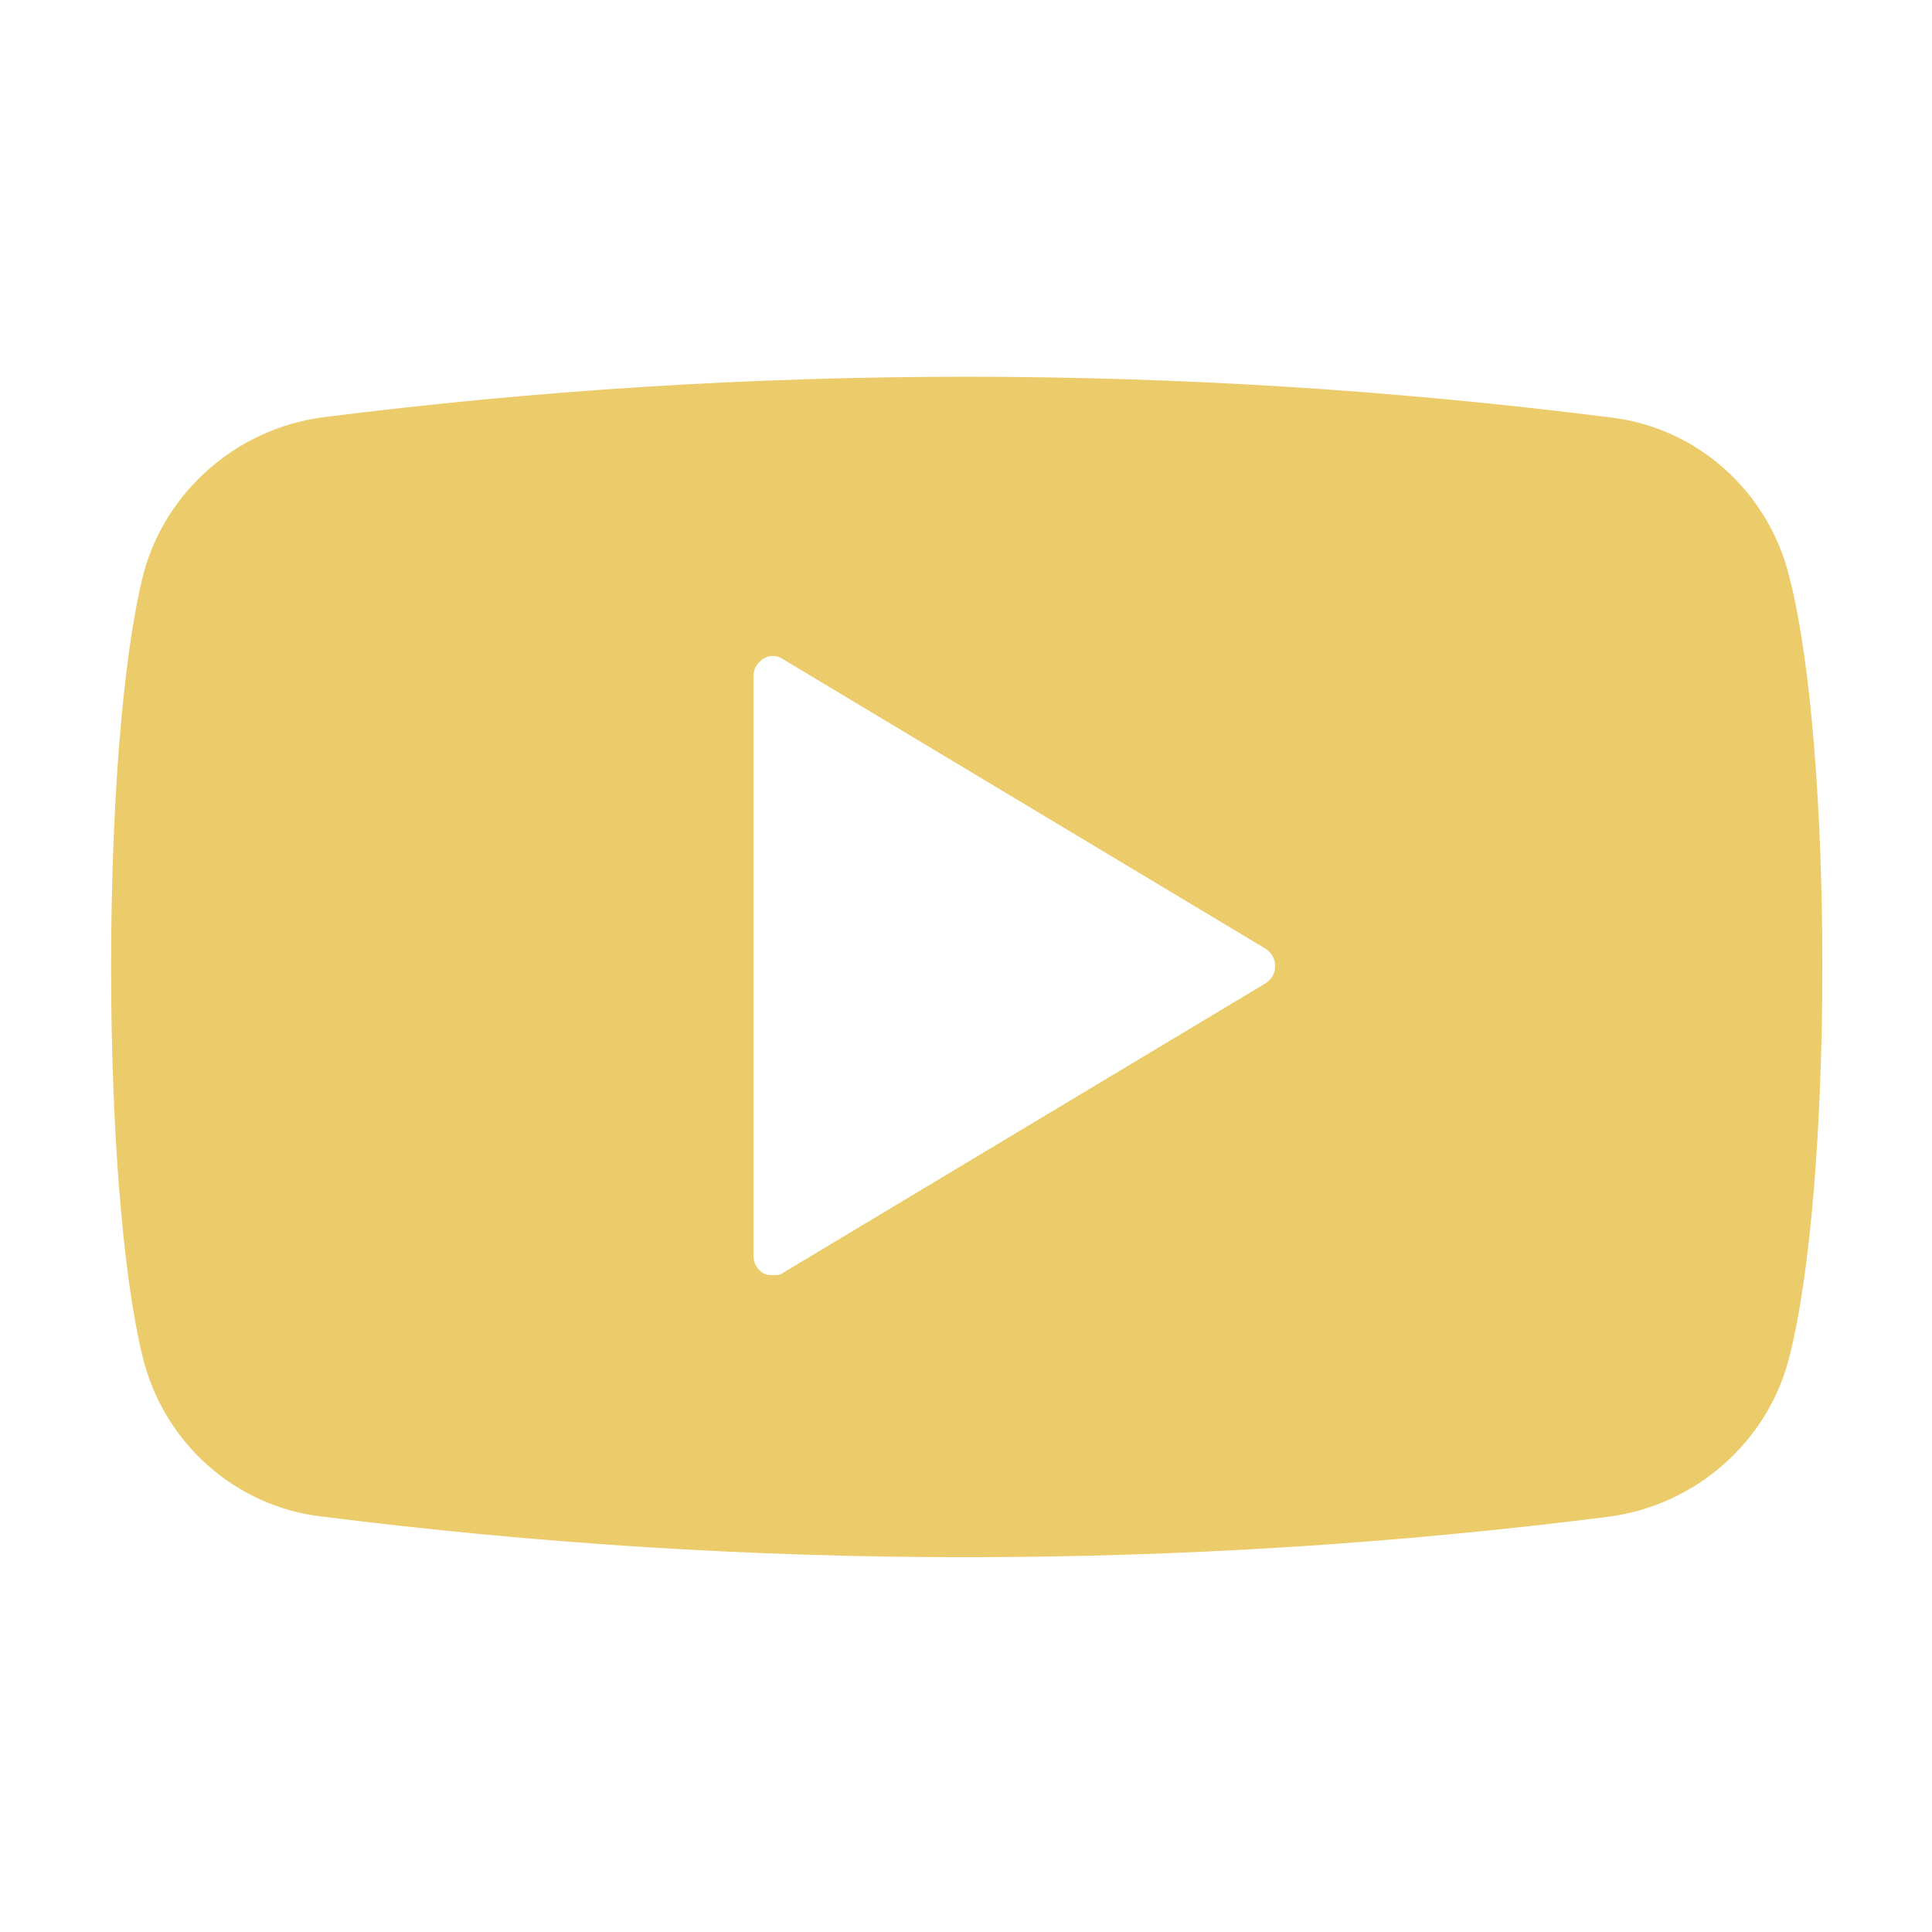 <?xml version="1.0" ?><svg id="Layer_1" fill="#ebcb6a" style="enable-background:new 0 0 100 100;" version="1.1" viewBox="0 0 100 100" xml:space="preserve" xmlns="http://www.w3.org/2000/svg" xmlns:xlink="http://www.w3.org/1999/xlink"><path d="M92.6,29.8c-1.1-4.4-4.8-7.7-9.3-8.2c-22.1-2.8-44.5-2.8-66.6,0c-4.5,0.6-8.2,3.9-9.3,8.2c-2.2,8.9-2.2,31.6,0,40.5  c1.1,4.4,4.8,7.7,9.3,8.2c11.1,1.4,22.2,2.1,33.3,2.1s22.3-0.7,33.3-2.1c4.5-0.6,8.2-3.9,9.3-8.2C94.9,61.4,94.9,38.6,92.6,29.8z   M65.5,50.9l-25,15C40.4,66,40.2,66,40,66c-0.2,0-0.3,0-0.5-0.1C39.2,65.7,39,65.4,39,65V35c0-0.4,0.2-0.7,0.5-0.9  c0.3-0.2,0.7-0.2,1,0l25,15c0.3,0.2,0.5,0.5,0.5,0.9S65.8,50.7,65.5,50.9z"/></svg>
